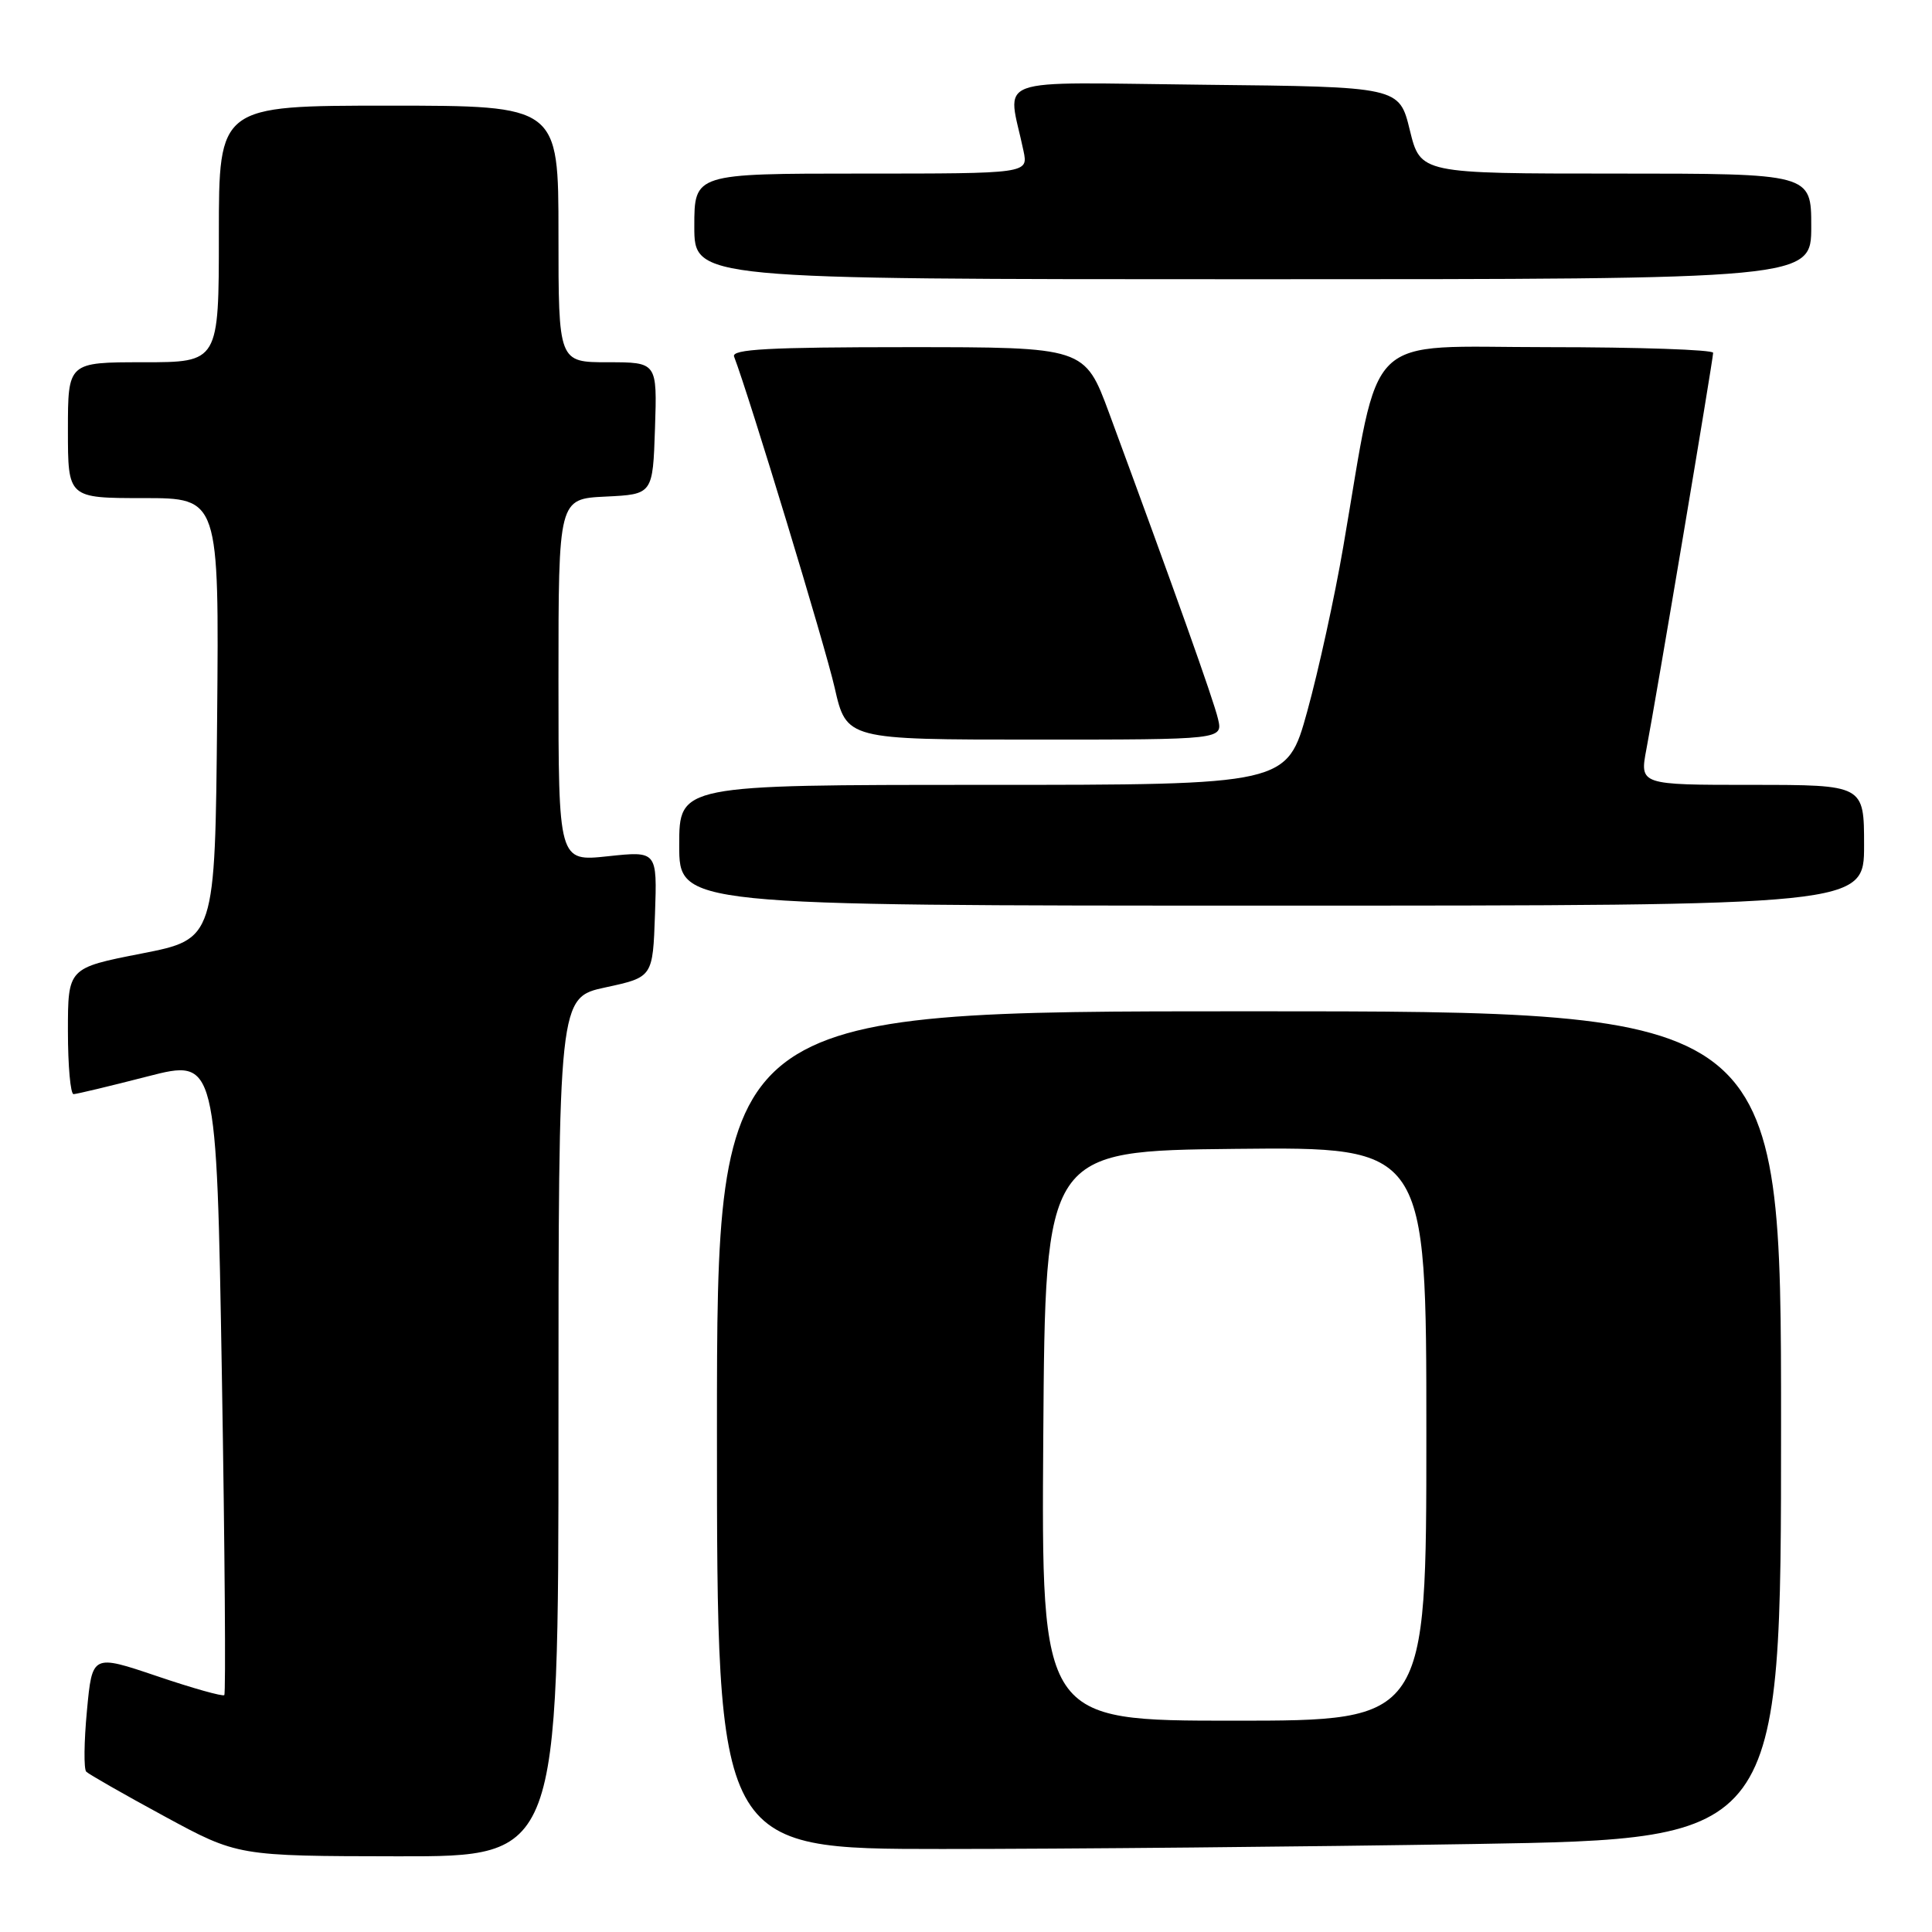 <?xml version="1.0" encoding="UTF-8" standalone="no"?>
<!DOCTYPE svg PUBLIC "-//W3C//DTD SVG 1.1//EN" "http://www.w3.org/Graphics/SVG/1.1/DTD/svg11.dtd" >
<svg xmlns="http://www.w3.org/2000/svg" xmlns:xlink="http://www.w3.org/1999/xlink" version="1.1" viewBox="0 0 256 256">
 <g >
 <path fill="currentColor"
d=" M 74.00 189.09 C 74.00 132.17 74.00 132.17 80.25 130.83 C 86.50 129.48 86.50 129.48 86.79 121.12 C 87.08 112.76 87.08 112.76 80.54 113.46 C 74.00 114.16 74.00 114.16 74.00 90.13 C 74.00 66.10 74.00 66.10 80.25 65.80 C 86.50 65.50 86.50 65.50 86.79 56.75 C 87.08 48.00 87.08 48.00 80.54 48.00 C 74.00 48.00 74.00 48.00 74.00 31.00 C 74.00 14.00 74.00 14.00 51.50 14.00 C 29.00 14.00 29.00 14.00 29.00 31.00 C 29.00 48.00 29.00 48.00 19.00 48.00 C 9.00 48.00 9.00 48.00 9.00 57.00 C 9.00 66.00 9.00 66.00 19.02 66.00 C 29.03 66.00 29.03 66.00 28.77 95.22 C 28.50 124.44 28.50 124.44 18.75 126.35 C 9.00 128.26 9.00 128.26 9.00 136.63 C 9.00 141.23 9.34 144.99 9.75 144.98 C 10.16 144.97 14.59 143.91 19.60 142.62 C 28.69 140.29 28.69 140.29 29.40 182.26 C 29.79 205.34 29.93 224.40 29.72 224.61 C 29.52 224.82 25.49 223.69 20.78 222.09 C 12.22 219.20 12.22 219.20 11.52 226.67 C 11.13 230.79 11.09 234.43 11.43 234.76 C 11.77 235.10 16.42 237.76 21.77 240.66 C 31.50 245.94 31.50 245.94 52.75 245.97 C 74.00 246.00 74.00 246.00 74.00 189.09 Z  M 195.34 244.34 C 236.00 243.67 236.00 243.67 236.00 188.84 C 236.00 134.00 236.00 134.00 165.50 134.00 C 95.00 134.00 95.00 134.00 95.00 189.50 C 95.00 245.00 95.00 245.00 124.84 245.00 C 141.25 245.00 172.97 244.70 195.34 244.34 Z  M 247.00 112.00 C 247.00 104.00 247.00 104.00 232.13 104.00 C 217.26 104.00 217.26 104.00 218.16 99.25 C 219.44 92.56 226.99 47.66 227.00 46.75 C 227.00 46.34 217.13 46.00 205.07 46.00 C 180.32 46.00 183.00 43.37 177.98 72.50 C 176.85 79.10 174.70 88.89 173.22 94.25 C 170.53 104.00 170.53 104.00 130.26 104.00 C 90.00 104.00 90.00 104.00 90.00 112.00 C 90.00 120.00 90.00 120.00 168.50 120.00 C 247.00 120.00 247.00 120.00 247.00 112.00 Z  M 161.39 95.25 C 160.81 92.75 155.51 77.90 146.97 54.75 C 143.73 46.00 143.73 46.00 120.26 46.00 C 101.89 46.00 96.89 46.27 97.27 47.25 C 99.29 52.53 109.34 85.60 110.59 91.10 C 112.16 98.00 112.16 98.00 137.10 98.00 C 162.04 98.00 162.04 98.00 161.39 95.25 Z  M 240.00 30.00 C 240.00 23.00 240.00 23.00 214.11 23.00 C 188.22 23.00 188.22 23.00 186.81 17.25 C 185.41 11.50 185.41 11.50 159.58 11.23 C 130.70 10.93 133.52 9.90 135.62 20.00 C 136.25 23.00 136.25 23.00 114.12 23.00 C 92.00 23.00 92.00 23.00 92.00 30.00 C 92.00 37.00 92.00 37.00 166.00 37.00 C 240.00 37.00 240.00 37.00 240.00 30.00 Z  M 138.24 190.25 C 138.50 152.50 138.50 152.50 163.75 152.23 C 189.00 151.97 189.00 151.97 189.00 189.98 C 189.00 228.00 189.00 228.00 163.49 228.00 C 137.98 228.00 137.98 228.00 138.24 190.25 Z "/>
</g>
</svg>